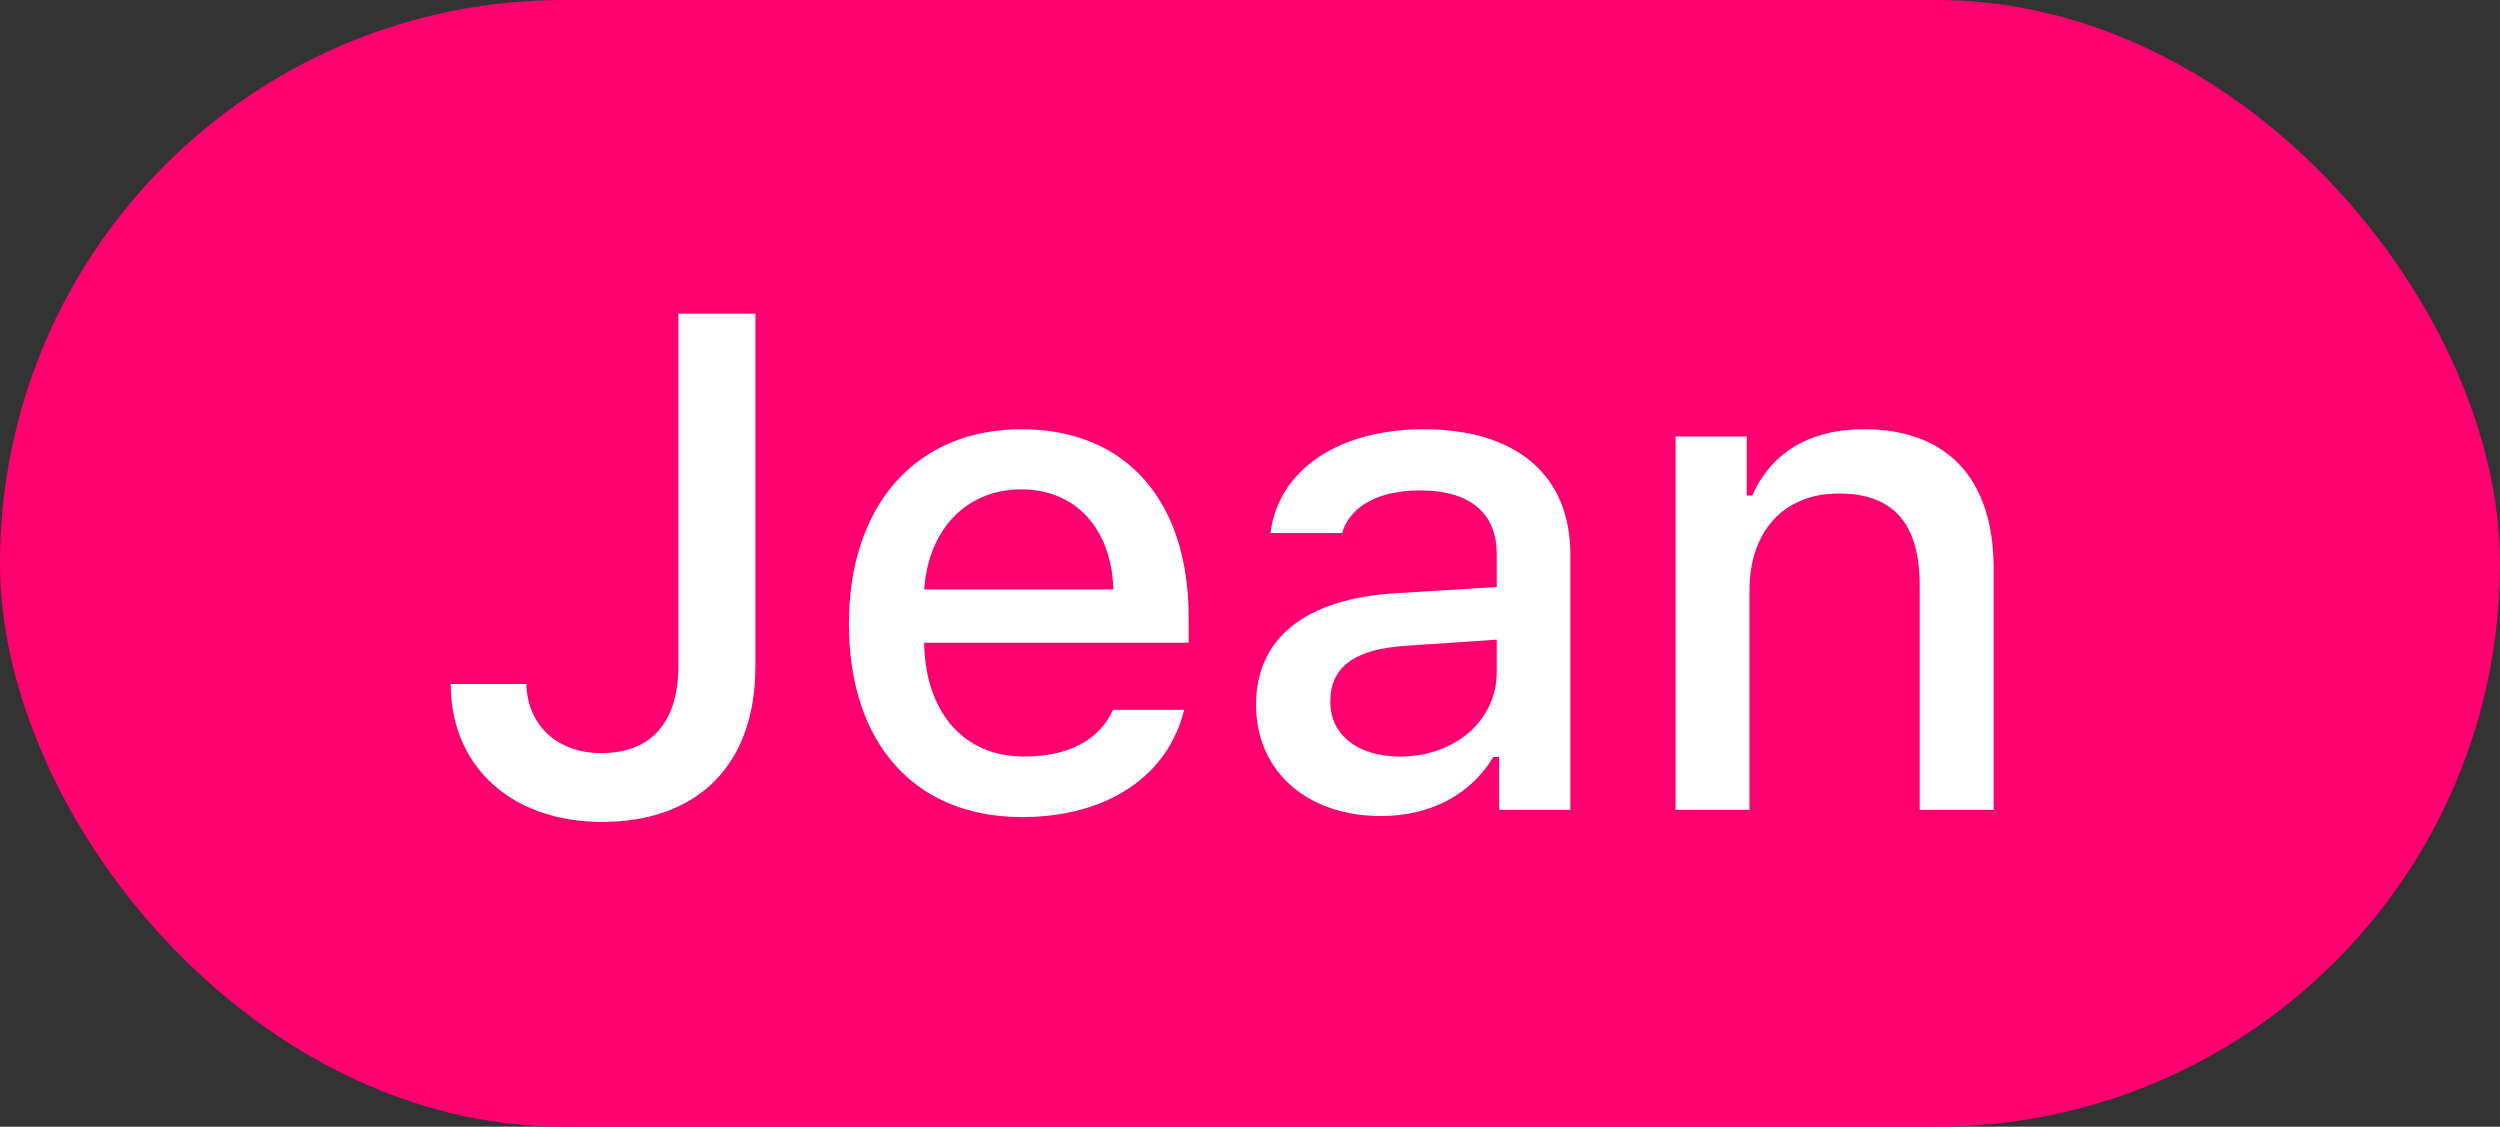 <svg width="71" height="32" viewBox="0 0 71 32" fill="none" xmlns="http://www.w3.org/2000/svg">
<rect x="0" y="0" width="71" height="32" fill="#333333" stroke="none"/>
<rect width="71" height="32" rx="16" fill="#FF0071"/>
<path d="M12.801 19.426C12.801 21.789 14.549 23.342 17.098 23.342C19.812 23.342 21.453 21.73 21.453 18.928V8.908H19.266V18.918C19.266 20.529 18.475 21.389 17.078 21.389C15.828 21.389 14.979 20.598 14.949 19.426H12.801ZM31.609 20.158C31.219 21.018 30.35 21.486 29.08 21.486C27.4 21.486 26.316 20.275 26.248 18.352V18.254H33.758V17.531C33.758 14.211 31.971 12.19 29.012 12.19C26.014 12.19 24.109 14.348 24.109 17.717C24.109 21.105 25.975 23.205 29.021 23.205C31.453 23.205 33.172 22.033 33.631 20.158H31.609ZM29.002 13.898C30.555 13.898 31.57 15.021 31.619 16.74H26.248C26.365 15.031 27.449 13.898 29.002 13.898ZM39.217 23.176C40.613 23.176 41.775 22.57 42.41 21.496H42.576V23H44.598V15.744C44.598 13.518 43.094 12.19 40.428 12.19C38.016 12.19 36.297 13.352 36.082 15.139H38.113C38.348 14.367 39.158 13.928 40.33 13.928C41.766 13.928 42.508 14.582 42.508 15.744V16.672L39.627 16.848C37.098 17.004 35.672 18.107 35.672 20.012C35.672 21.945 37.166 23.176 39.217 23.176ZM39.754 21.486C38.611 21.486 37.781 20.91 37.781 19.924C37.781 18.957 38.445 18.439 39.91 18.342L42.508 18.166V19.084C42.508 20.451 41.336 21.486 39.754 21.486ZM47.586 23H49.685V16.779C49.685 15.07 50.672 14.016 52.225 14.016C53.777 14.016 54.52 14.875 54.52 16.633V23H56.619V16.135C56.619 13.605 55.31 12.19 52.938 12.19C51.336 12.19 50.281 12.902 49.764 14.074H49.607V12.395H47.586V23Z" fill="white"/>
</svg>
